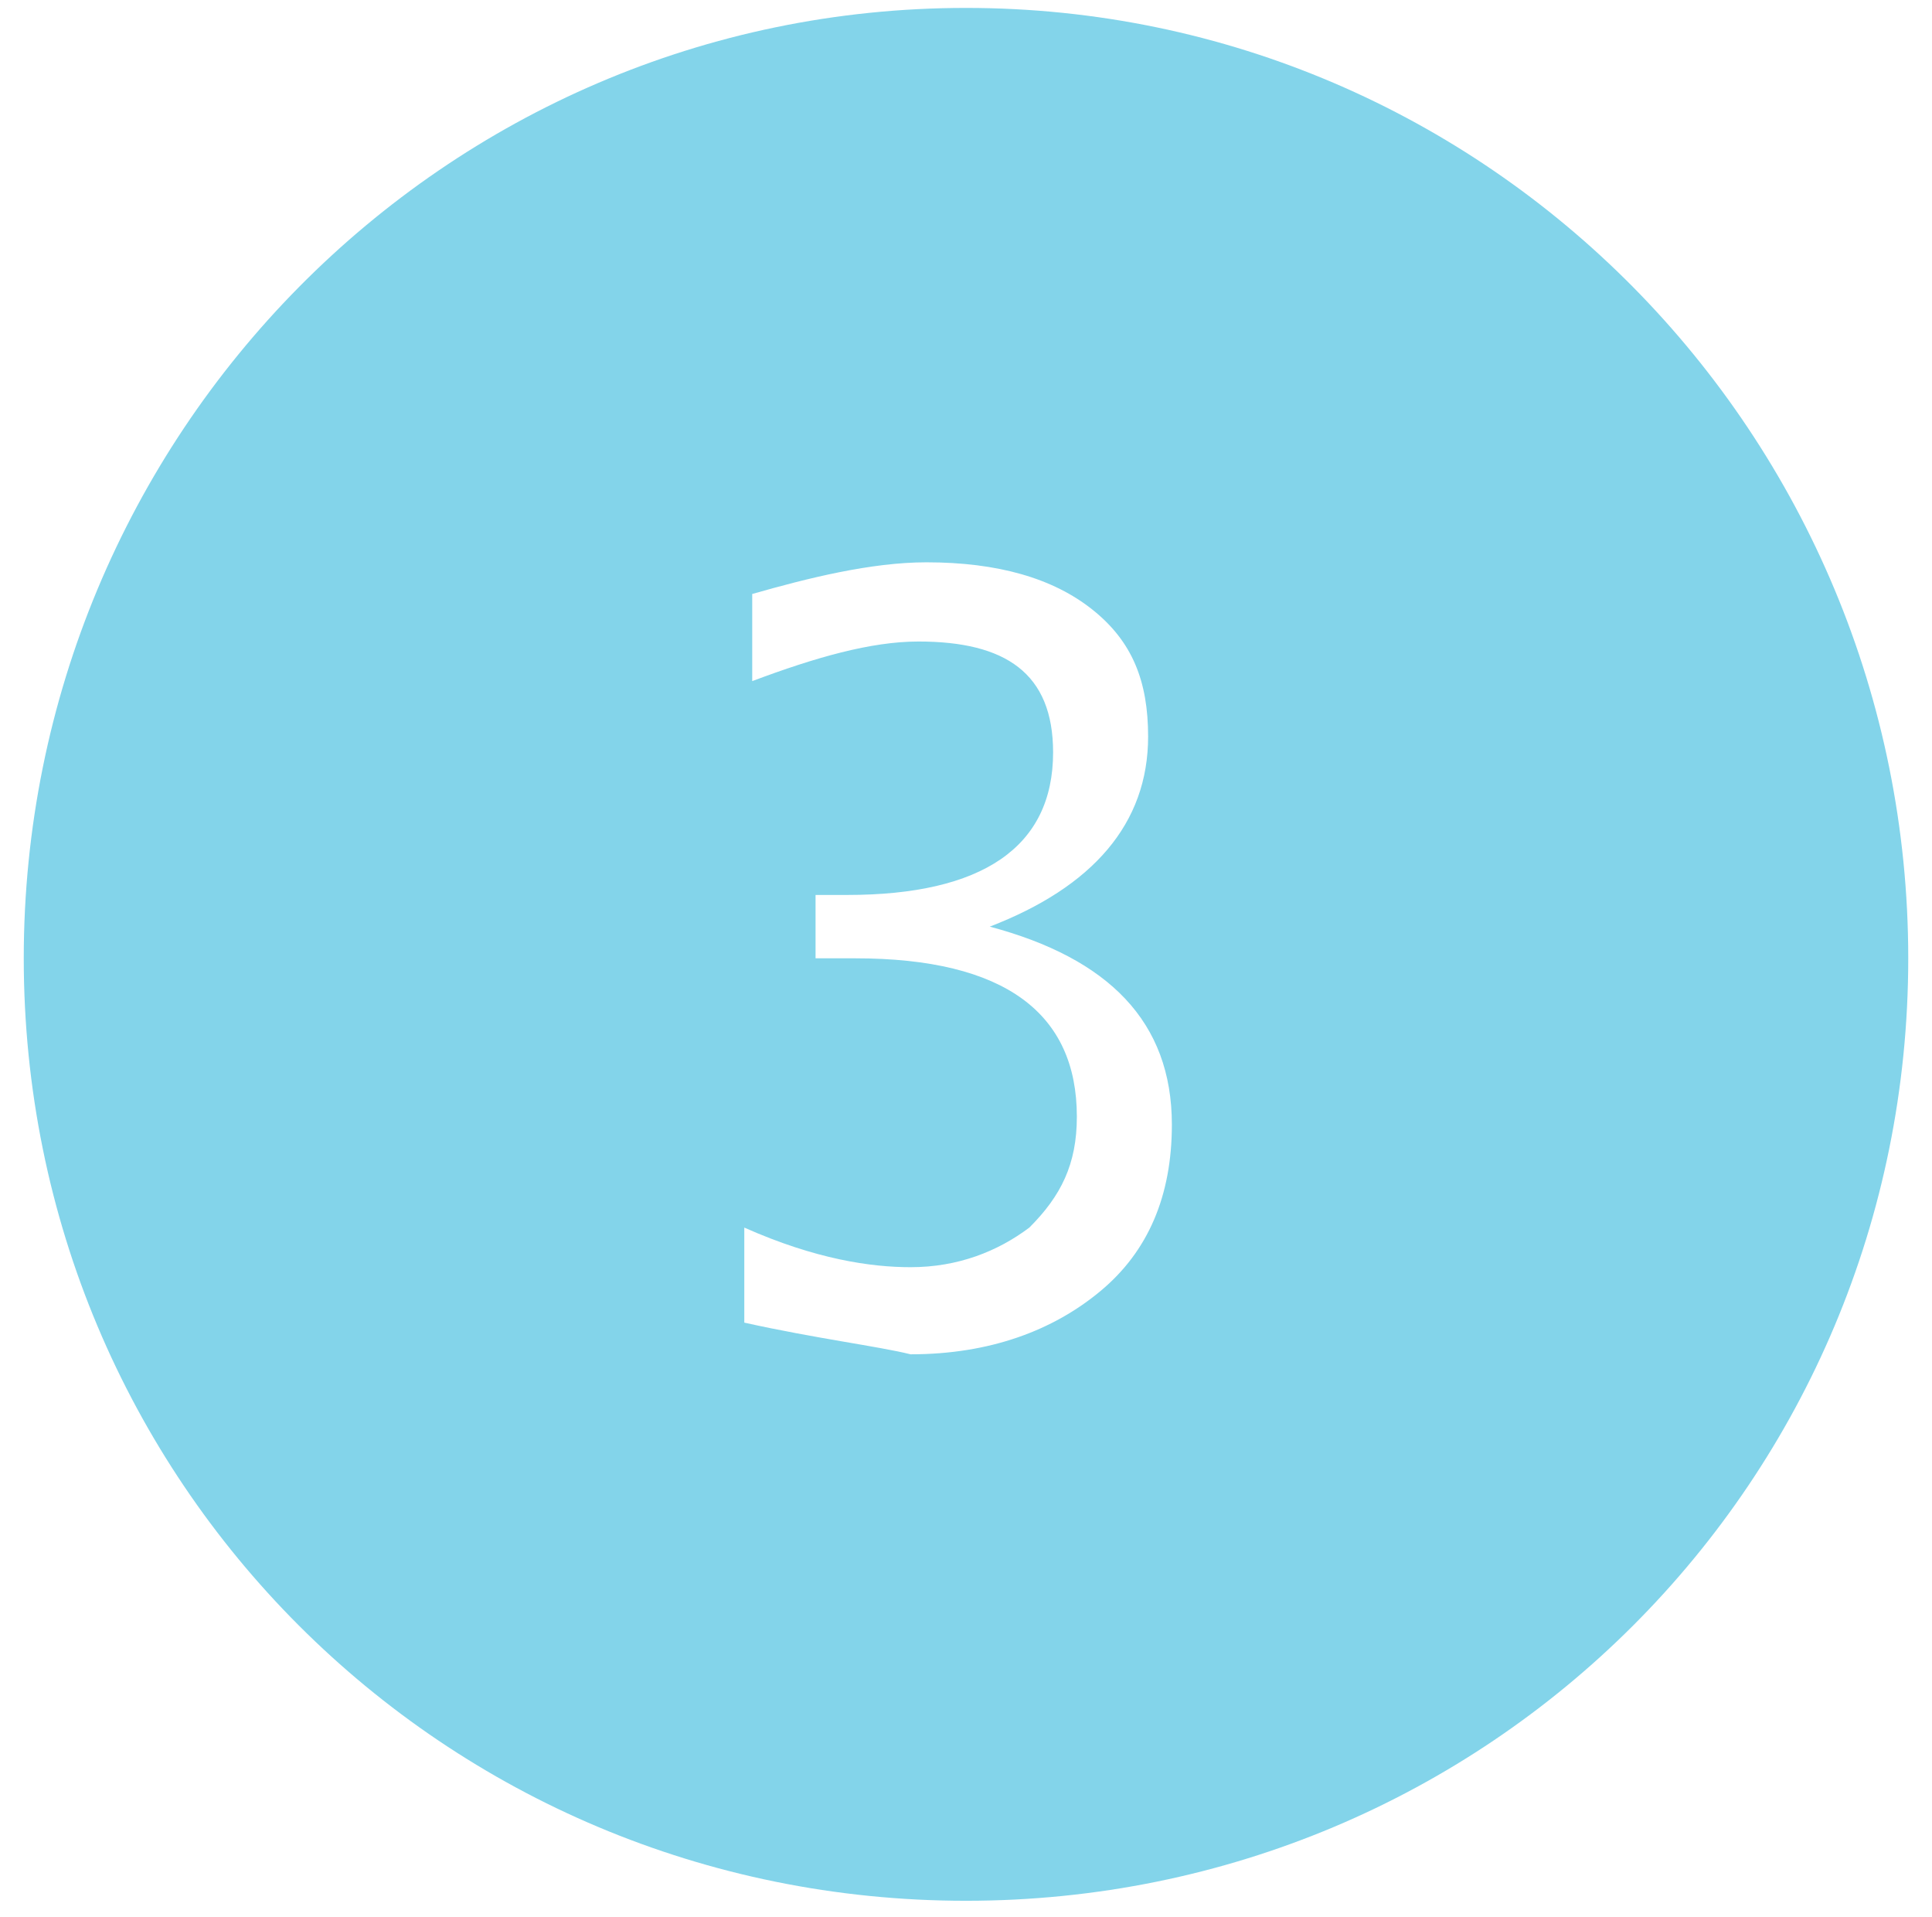 <?xml version="1.0" encoding="utf-8"?>
<!-- Generator: Adobe Illustrator 25.2.2, SVG Export Plug-In . SVG Version: 6.00 Build 0)  -->
<svg version="1.1" id="Layer_1" xmlns="http://www.w3.org/2000/svg" xmlns:xlink="http://www.w3.org/1999/xlink" x="0px" y="0px"
	 viewBox="0 0 24.4 24.2" style="enable-background:new 0 0 24.4 24.2;" xml:space="preserve">
<style type="text/css">
	.st0{fill:#83D4EA;}
</style>
<path class="st0" d="M12.2,0.1C5.6,0.1,0.3,5.5,0.3,12.1S5.6,24,12.2,24s11.9-5.3,11.9-11.9S18.8,0.1,12.2,0.1z M13.9,16.3
	c-0.6,0.5-1.4,0.8-2.4,0.8c-0.4-0.1-1.2-0.2-2.1-0.4v-1.2c0.9,0.4,1.6,0.5,2.1,0.5c0.6,0,1.1-0.2,1.5-0.5c0.4-0.4,0.6-0.8,0.6-1.4
	c0-1.3-0.9-2-2.8-2h-0.5v-0.8h0.4c1.7,0,2.6-0.6,2.6-1.8c0-1-0.6-1.4-1.7-1.4c-0.6,0-1.3,0.2-2.1,0.5V7.5c0.7-0.2,1.5-0.4,2.2-0.4
	c0.9,0,1.6,0.2,2.1,0.6s0.7,0.9,0.7,1.6c0,1.1-0.7,1.9-2,2.4c1.5,0.4,2.3,1.2,2.3,2.5C14.8,15.1,14.5,15.8,13.9,16.3z"/>
</svg>
